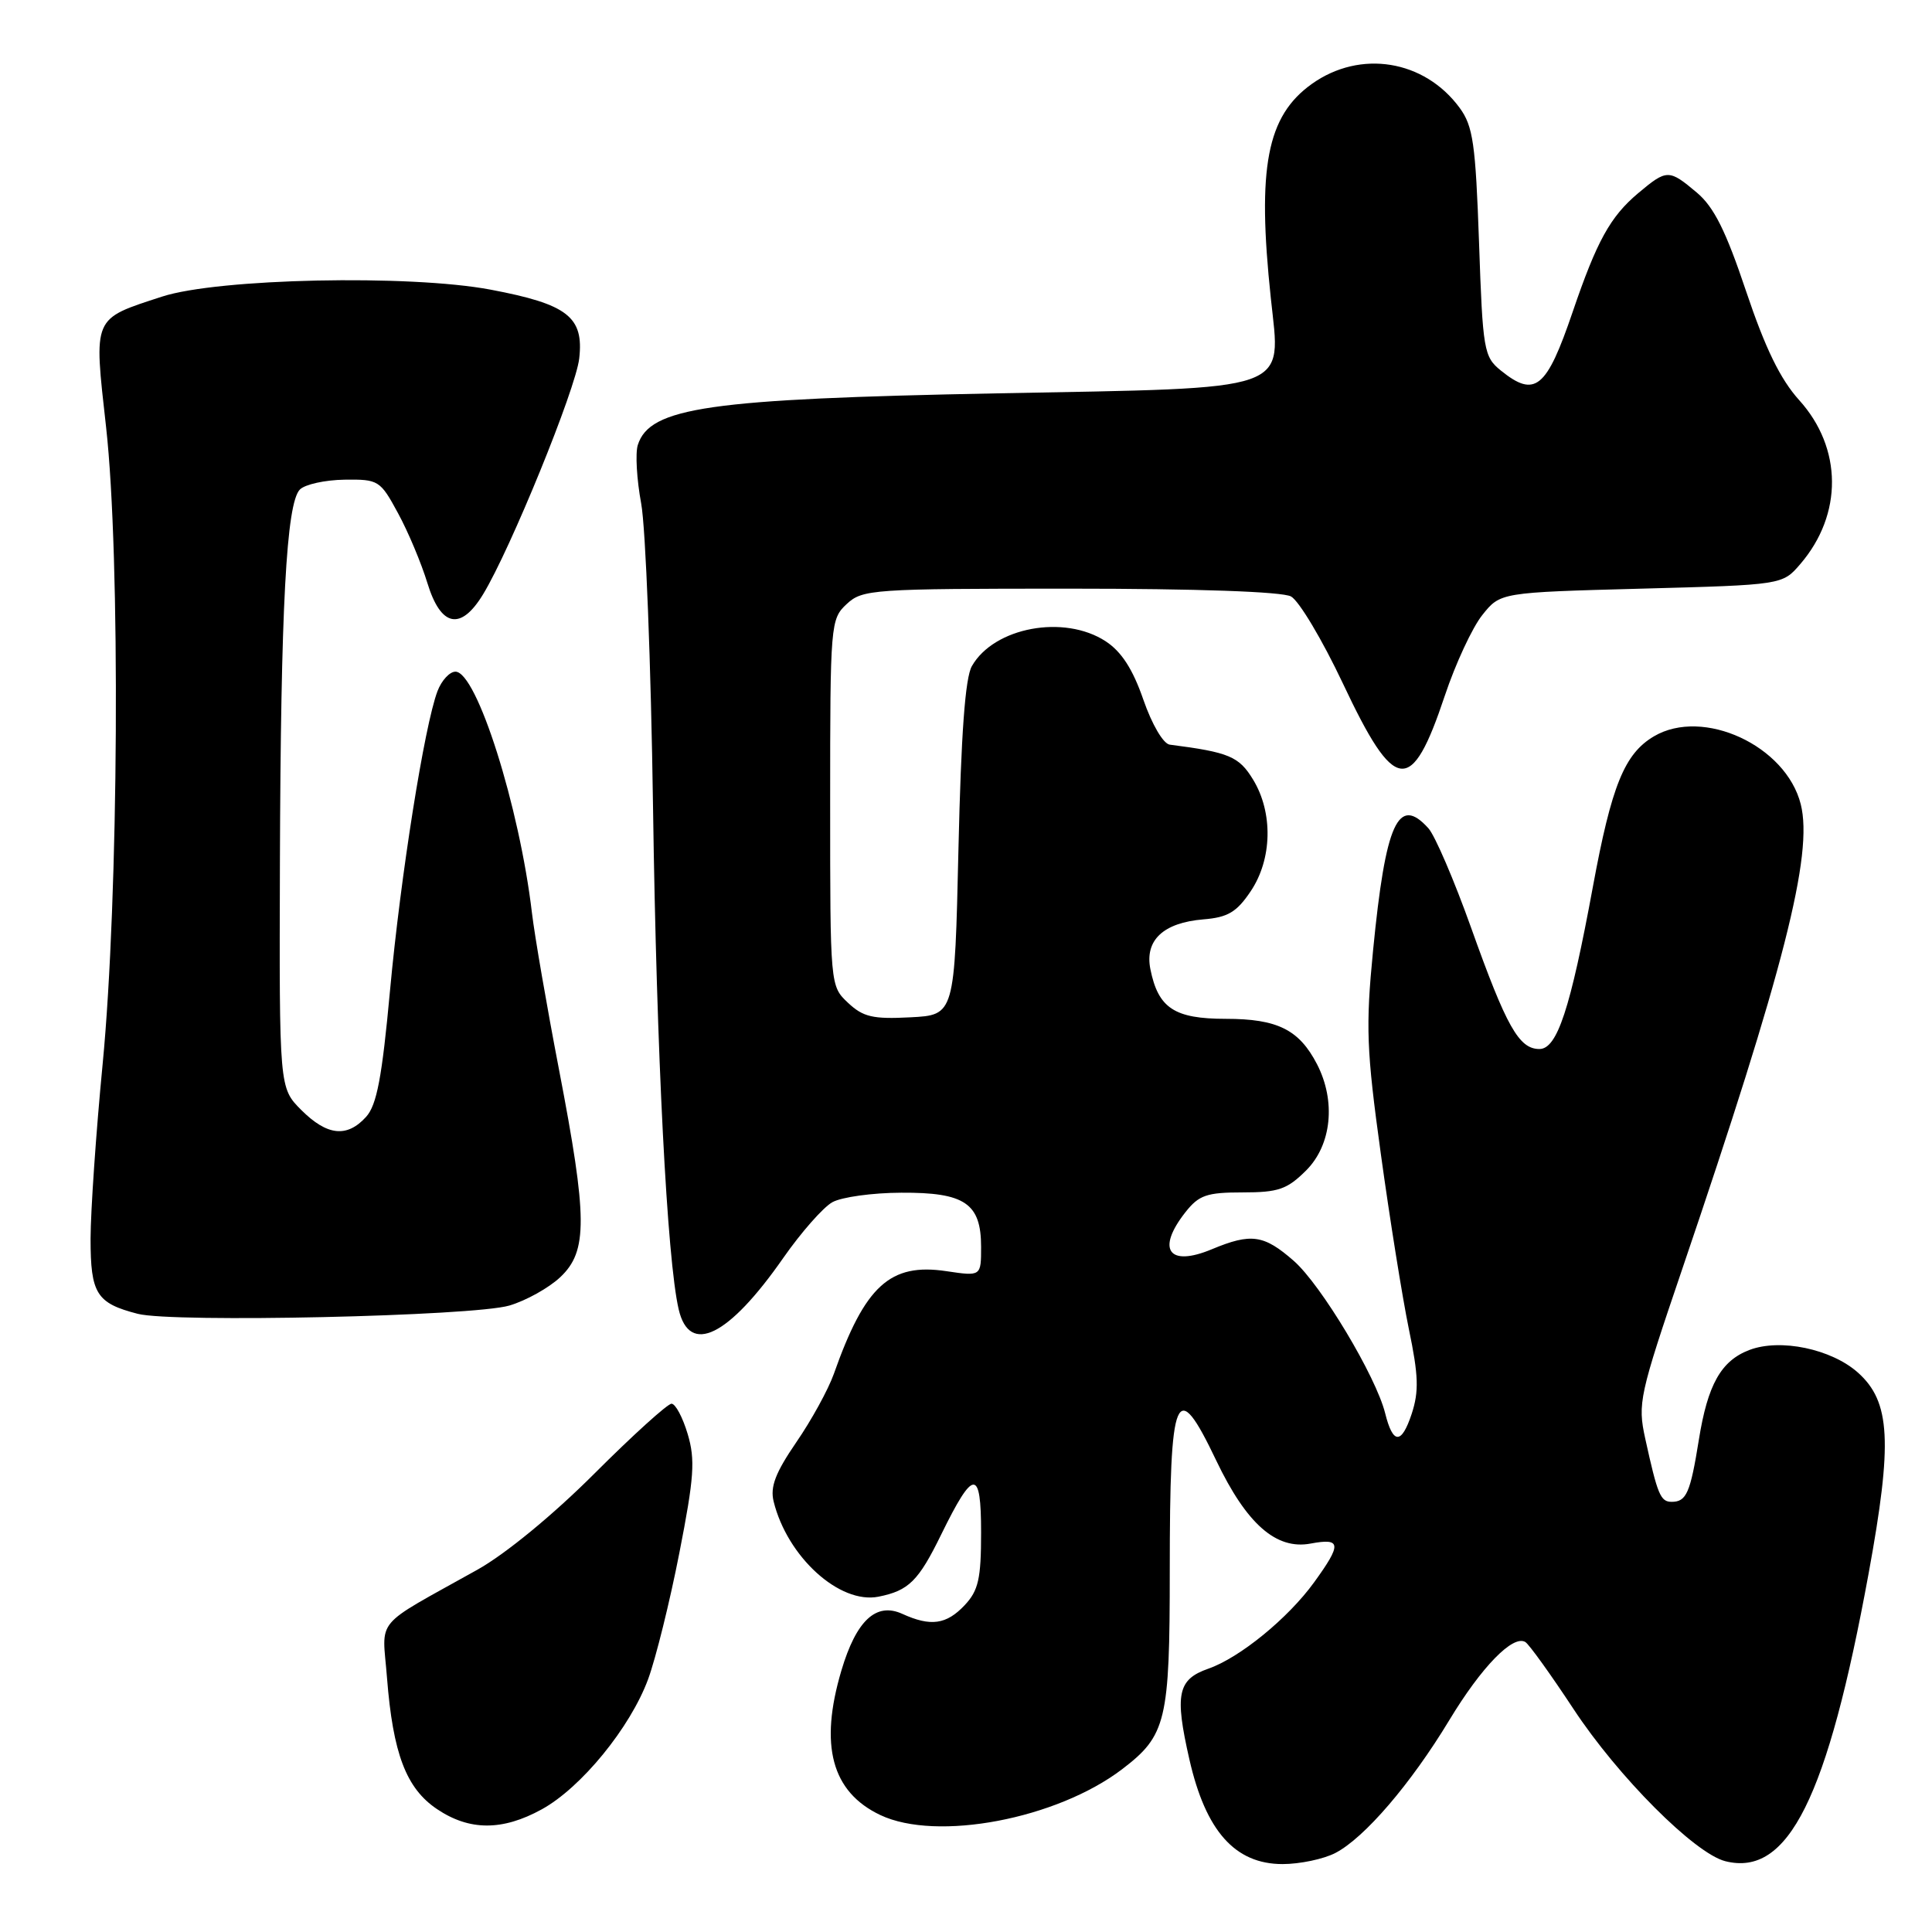 <?xml version="1.0" encoding="UTF-8" standalone="no"?>
<!DOCTYPE svg PUBLIC "-//W3C//DTD SVG 1.1//EN" "http://www.w3.org/Graphics/SVG/1.1/DTD/svg11.dtd" >
<svg xmlns="http://www.w3.org/2000/svg" xmlns:xlink="http://www.w3.org/1999/xlink" version="1.1" viewBox="0 0 256 256">
 <g >
 <path fill="currentColor"
d=" M 176.94 245.53 C 180.79 243.54 186.94 236.37 192.04 227.93 C 196.31 220.86 200.49 216.57 202.12 217.58 C 202.61 217.88 205.48 221.87 208.49 226.44 C 214.40 235.42 224.56 245.60 228.62 246.62 C 236.95 248.71 242.14 238.29 247.60 208.50 C 250.79 191.09 250.51 185.74 246.19 181.88 C 242.67 178.74 235.89 177.32 231.80 178.88 C 228.05 180.31 226.28 183.46 225.11 190.76 C 223.98 197.82 223.46 199.00 221.51 199.00 C 220.02 199.00 219.64 198.08 218.00 190.61 C 216.98 185.95 217.21 184.91 222.92 168.11 C 236.39 128.47 240.28 113.22 238.61 106.57 C 236.66 98.80 225.67 93.72 219.15 97.57 C 215.25 99.88 213.54 104.08 211.06 117.53 C 208.07 133.74 206.33 139.00 203.98 139.00 C 201.27 139.00 199.61 136.05 194.93 122.93 C 192.69 116.65 190.14 110.71 189.27 109.75 C 185.27 105.32 183.60 108.99 181.94 125.92 C 180.95 136.06 181.06 139.09 182.97 152.92 C 184.15 161.49 185.82 171.92 186.68 176.10 C 187.97 182.29 188.03 184.37 187.05 187.36 C 185.70 191.43 184.57 191.40 183.54 187.26 C 182.32 182.37 175.06 170.26 171.44 167.08 C 167.47 163.60 165.79 163.36 160.58 165.53 C 154.86 167.92 153.18 165.58 157.07 160.63 C 158.86 158.36 159.89 158.00 164.65 158.00 C 169.40 158.00 170.55 157.60 173.08 155.08 C 176.45 151.70 177.04 145.91 174.51 141.01 C 172.14 136.43 169.26 135.00 162.43 135.00 C 155.61 135.00 153.47 133.59 152.43 128.41 C 151.67 124.58 154.14 122.26 159.47 121.82 C 162.69 121.56 163.87 120.86 165.72 118.10 C 168.58 113.85 168.71 107.68 166.04 103.30 C 164.17 100.23 162.87 99.68 155.00 98.67 C 154.14 98.56 152.64 96.00 151.50 92.71 C 150.10 88.66 148.60 86.34 146.50 84.97 C 141.01 81.39 131.72 83.11 128.78 88.26 C 127.89 89.81 127.35 97.28 127.00 112.50 C 126.50 134.50 126.50 134.50 120.62 134.80 C 115.67 135.06 114.37 134.76 112.37 132.88 C 110.00 130.65 110.00 130.63 110.00 106.36 C 110.00 82.67 110.05 82.03 112.19 80.04 C 114.28 78.09 115.59 78.00 141.75 78.00 C 158.64 78.00 169.87 78.40 171.06 79.03 C 172.12 79.60 175.21 84.78 177.93 90.54 C 184.84 105.21 187.01 105.47 191.45 92.17 C 192.86 87.95 195.09 83.15 196.41 81.50 C 198.80 78.50 198.80 78.50 217.49 78.00 C 236.18 77.50 236.18 77.50 238.55 74.74 C 244.20 68.16 244.14 59.37 238.40 53.02 C 235.90 50.25 233.91 46.16 231.37 38.60 C 228.69 30.60 227.11 27.43 224.84 25.52 C 221.13 22.40 220.87 22.40 217.04 25.62 C 213.36 28.72 211.58 31.96 208.39 41.32 C 204.92 51.52 203.40 52.76 198.86 49.09 C 196.62 47.27 196.47 46.43 195.98 32.13 C 195.52 19.04 195.19 16.72 193.41 14.29 C 188.74 7.93 180.25 6.55 173.84 11.11 C 167.86 15.37 166.55 22.16 168.39 39.50 C 169.72 52.07 171.72 51.37 132.15 52.12 C 93.86 52.86 86.10 53.97 84.51 58.97 C 84.17 60.05 84.37 63.54 84.96 66.72 C 85.55 69.90 86.26 88.03 86.53 107.00 C 87.00 139.74 88.39 166.92 89.93 173.50 C 91.36 179.64 96.53 177.10 103.79 166.68 C 106.15 163.30 109.08 159.97 110.29 159.30 C 111.51 158.62 115.61 158.05 119.42 158.04 C 127.85 157.99 130.00 159.45 130.00 165.22 C 130.00 169.12 130.00 169.12 125.42 168.44 C 117.94 167.31 114.61 170.36 110.48 182.07 C 109.74 184.14 107.51 188.21 105.51 191.11 C 102.76 195.13 102.03 197.01 102.51 198.95 C 104.32 206.30 111.25 212.59 116.40 211.57 C 120.41 210.77 121.70 209.50 124.72 203.32 C 129.00 194.59 130.00 194.54 130.00 203.06 C 130.00 209.19 129.65 210.75 127.83 212.69 C 125.40 215.27 123.32 215.56 119.55 213.84 C 116.09 212.27 113.46 214.72 111.49 221.35 C 108.54 231.28 110.20 237.44 116.64 240.50 C 124.12 244.05 140.03 241.03 148.70 234.42 C 154.54 229.96 155.00 228.05 155.00 208.13 C 155.00 184.23 155.81 182.32 161.16 193.53 C 165.18 201.94 169.10 205.39 173.67 204.53 C 177.74 203.77 177.81 204.58 174.13 209.66 C 170.68 214.43 164.27 219.66 160.11 221.11 C 156.04 222.53 155.63 224.49 157.60 233.13 C 159.76 242.63 163.65 247.00 169.95 247.00 C 172.23 247.00 175.38 246.34 176.94 245.53 Z  M 71.78 239.75 C 77.01 236.88 83.51 228.92 85.88 222.50 C 86.89 219.75 88.76 212.22 90.02 205.76 C 91.98 195.76 92.14 193.42 91.12 190.01 C 90.46 187.80 89.50 186.00 88.98 186.00 C 88.46 186.00 83.86 190.16 78.77 195.25 C 73.27 200.75 66.96 205.93 63.25 208.00 C 49.28 215.81 50.65 214.18 51.28 222.32 C 52.07 232.36 53.82 236.97 57.90 239.71 C 62.19 242.60 66.56 242.62 71.78 239.75 Z  M 67.50 172.99 C 69.70 172.34 72.74 170.65 74.25 169.22 C 77.89 165.78 77.86 161.43 74.07 141.72 C 72.46 133.35 70.85 124.03 70.49 121.00 C 68.83 106.87 63.17 89.00 60.35 89.00 C 59.58 89.00 58.51 90.16 57.97 91.58 C 56.24 96.14 53.08 116.06 51.68 131.24 C 50.62 142.76 49.93 146.42 48.51 147.99 C 45.98 150.78 43.35 150.50 39.92 147.08 C 37.00 144.15 37.00 144.15 37.09 114.33 C 37.20 80.51 37.94 66.66 39.74 64.86 C 40.42 64.18 43.07 63.60 45.64 63.56 C 50.16 63.50 50.38 63.64 52.74 68.00 C 54.09 70.47 55.83 74.64 56.63 77.25 C 58.41 83.08 61.05 83.62 64.01 78.75 C 67.63 72.80 76.29 51.56 76.75 47.50 C 77.38 41.99 75.21 40.31 65.01 38.38 C 54.24 36.35 28.89 36.89 21.48 39.30 C 12.20 42.33 12.41 41.83 14.06 56.62 C 15.97 73.74 15.73 118.93 13.60 141.00 C 12.72 150.07 12.01 160.48 12.00 164.13 C 12.00 171.43 12.78 172.68 18.26 174.09 C 22.94 175.29 62.71 174.41 67.50 172.99 Z "/>
</g>
</svg>